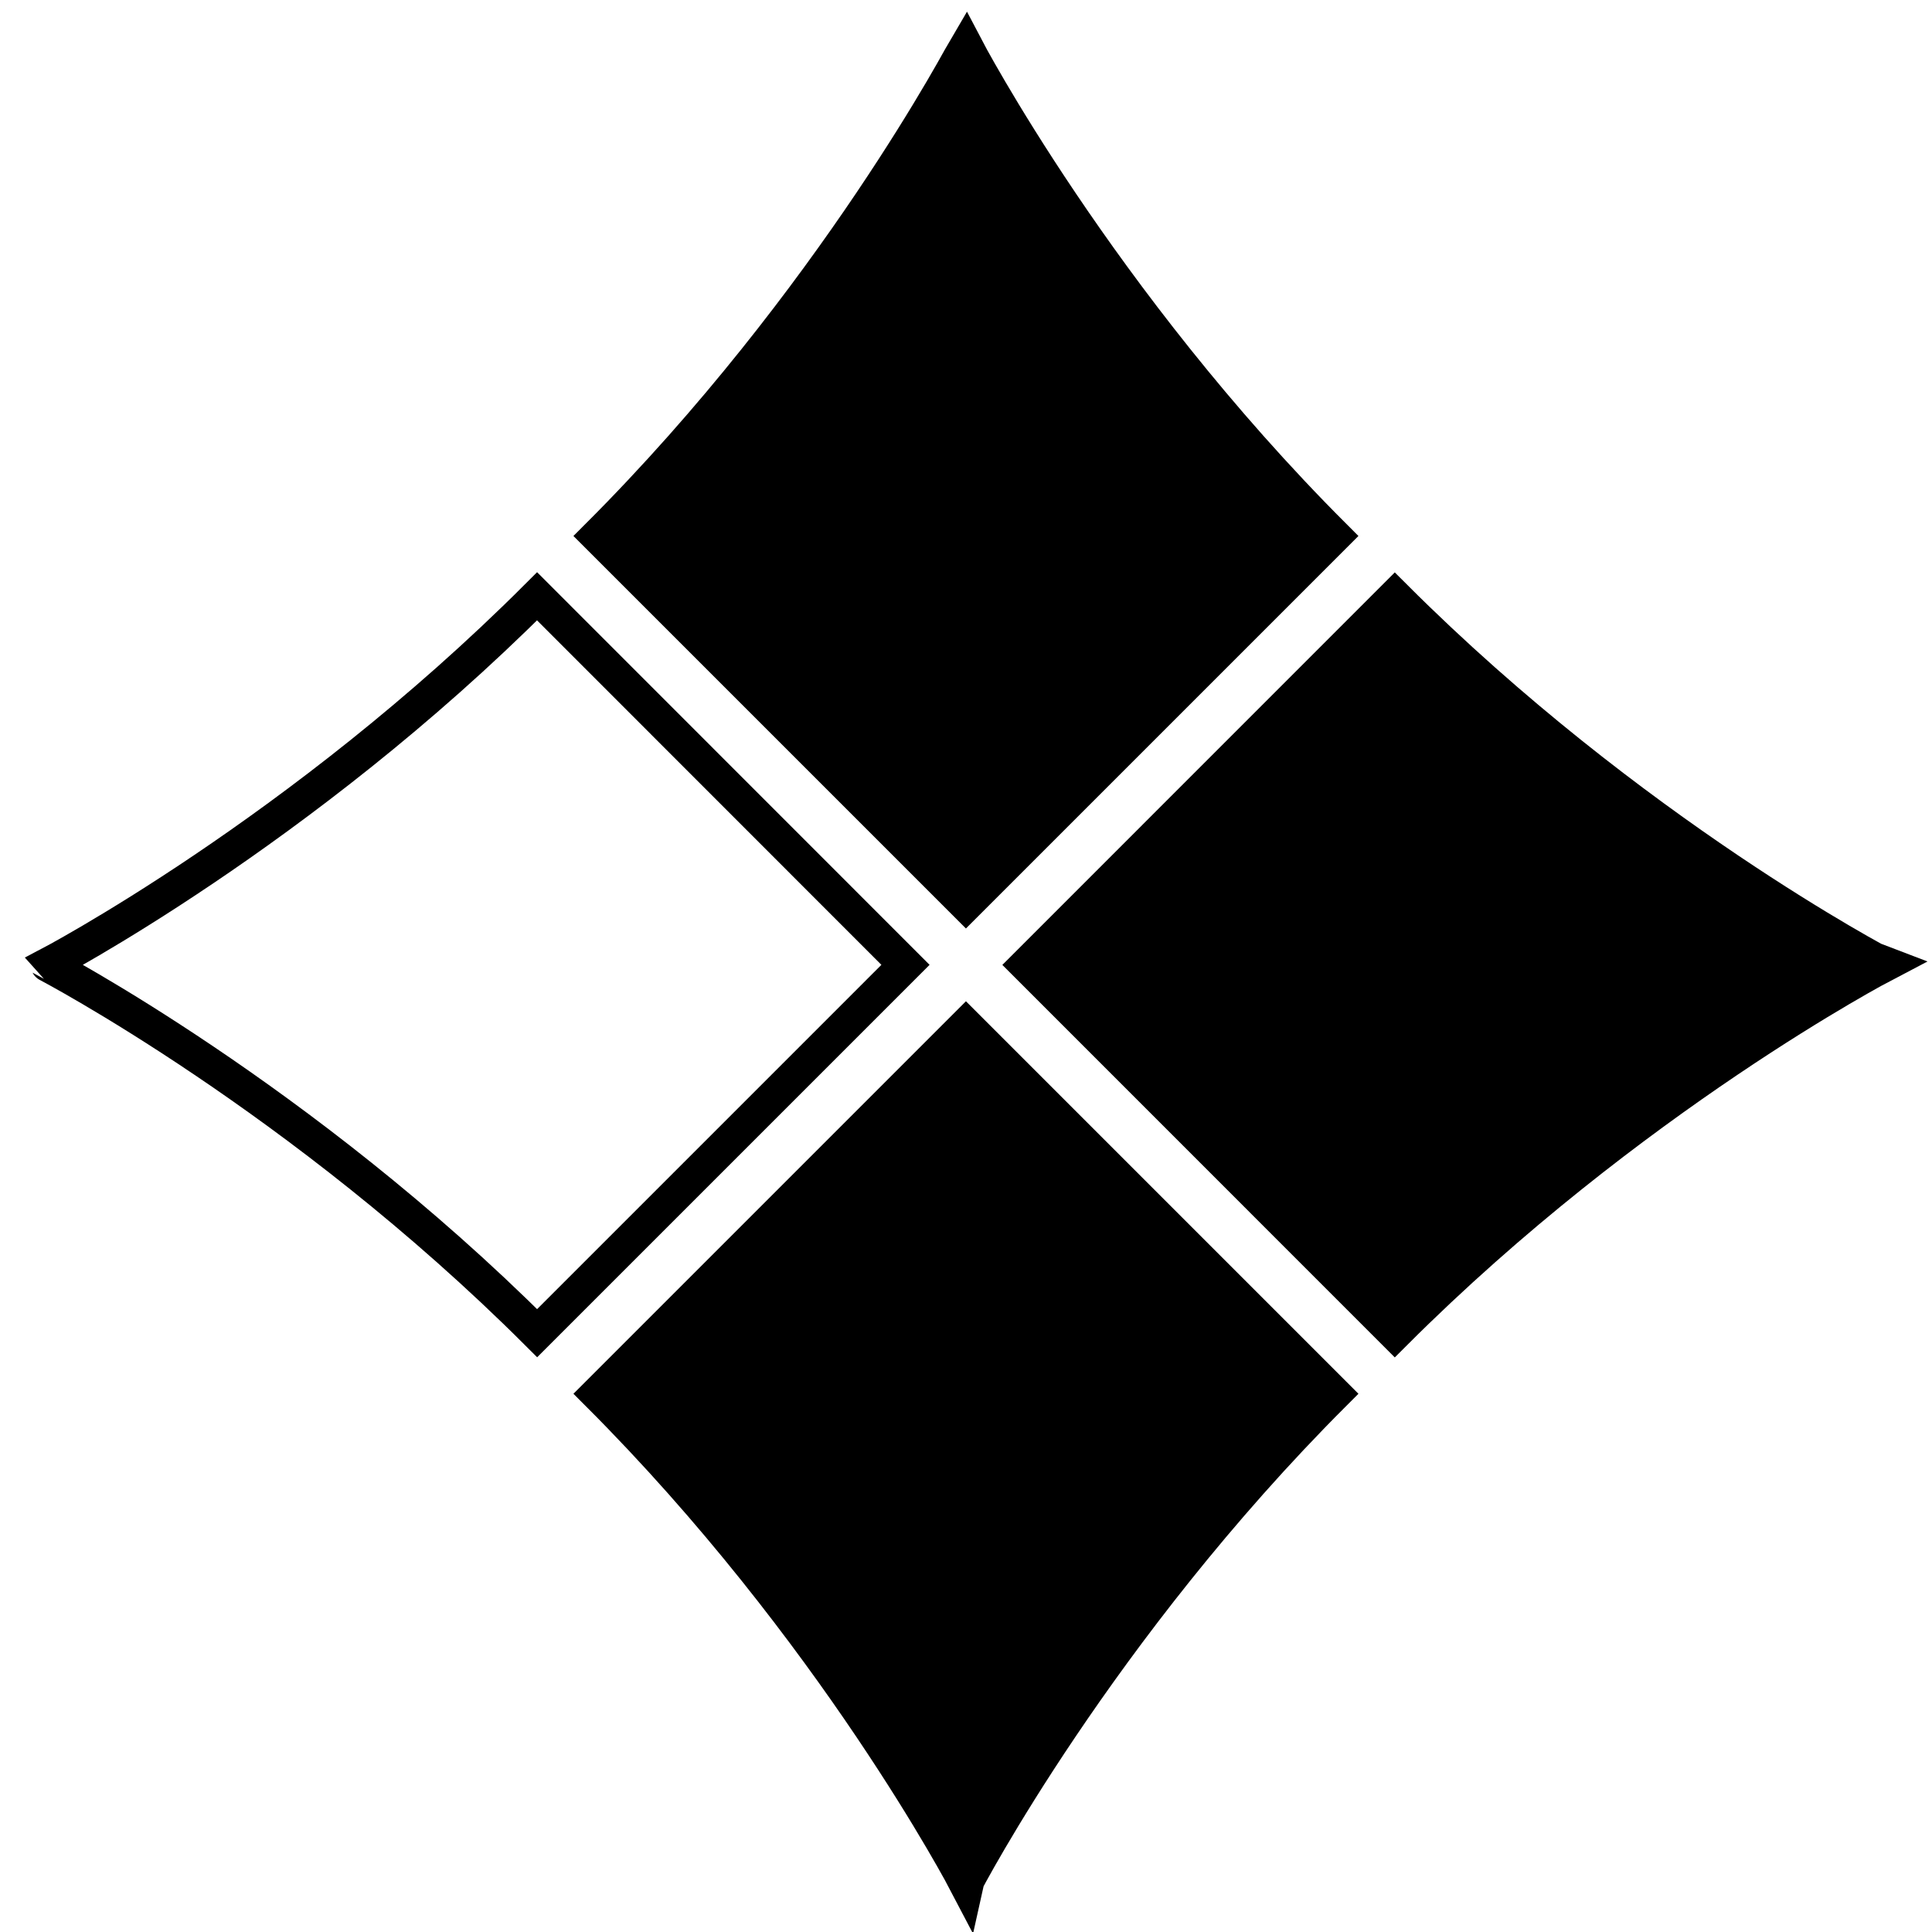 <?xml version="1.0" encoding="utf-8"?>
<!-- Generator: Adobe Illustrator 16.0.0, SVG Export Plug-In . SVG Version: 6.00 Build 0)  -->
<!DOCTYPE svg PUBLIC "-//W3C//DTD SVG 1.1//EN" "http://www.w3.org/Graphics/SVG/1.1/DTD/svg11.dtd">
<svg version="1.1" id="Layer_1" xmlns="http://www.w3.org/2000/svg" xmlns:xlink="http://www.w3.org/1999/xlink" x="0px" y="0px"
	 width="28.35px" height="28.35px" viewBox="0 0 28.35 28.35" enable-background="new 0 0 28.35 28.35" xml:space="preserve">
<g>
	<path stroke="#000000" stroke-width="0.5" stroke-miterlimit="10" d="M14.174,13.271l5.406-5.406
		c-3.465-3.464-5.406-7.183-5.406-7.183c-0.003,0.005-1.942,3.719-5.406,7.183l0,0L14.174,13.271z"/>
	<path stroke="#000000" stroke-width="0.5" stroke-miterlimit="10" d="M15.062,14.159l5.405,5.406
		c3.466-3.464,7.183-5.407,7.183-5.407c-0.003-0.001-3.717-1.941-7.183-5.405l0,0L15.062,14.159z"/>
	<path stroke="#000000" stroke-width="0.5" stroke-miterlimit="10" d="M14.174,15.046l-5.406,5.406
		c3.464,3.463,5.406,7.182,5.406,7.182c0.001-0.005,1.941-3.719,5.406-7.182l0,0L14.174,15.046z"/>
	<path fill="none" stroke="#000000" stroke-width="0.5" stroke-miterlimit="10" d="M13.287,14.158L7.881,8.75
		C4.415,12.216,0.7,14.158,0.7,14.158c0.001,0.002,3.716,1.943,7.182,5.405l0,0L13.287,14.158z"/>
</g>
</svg>
